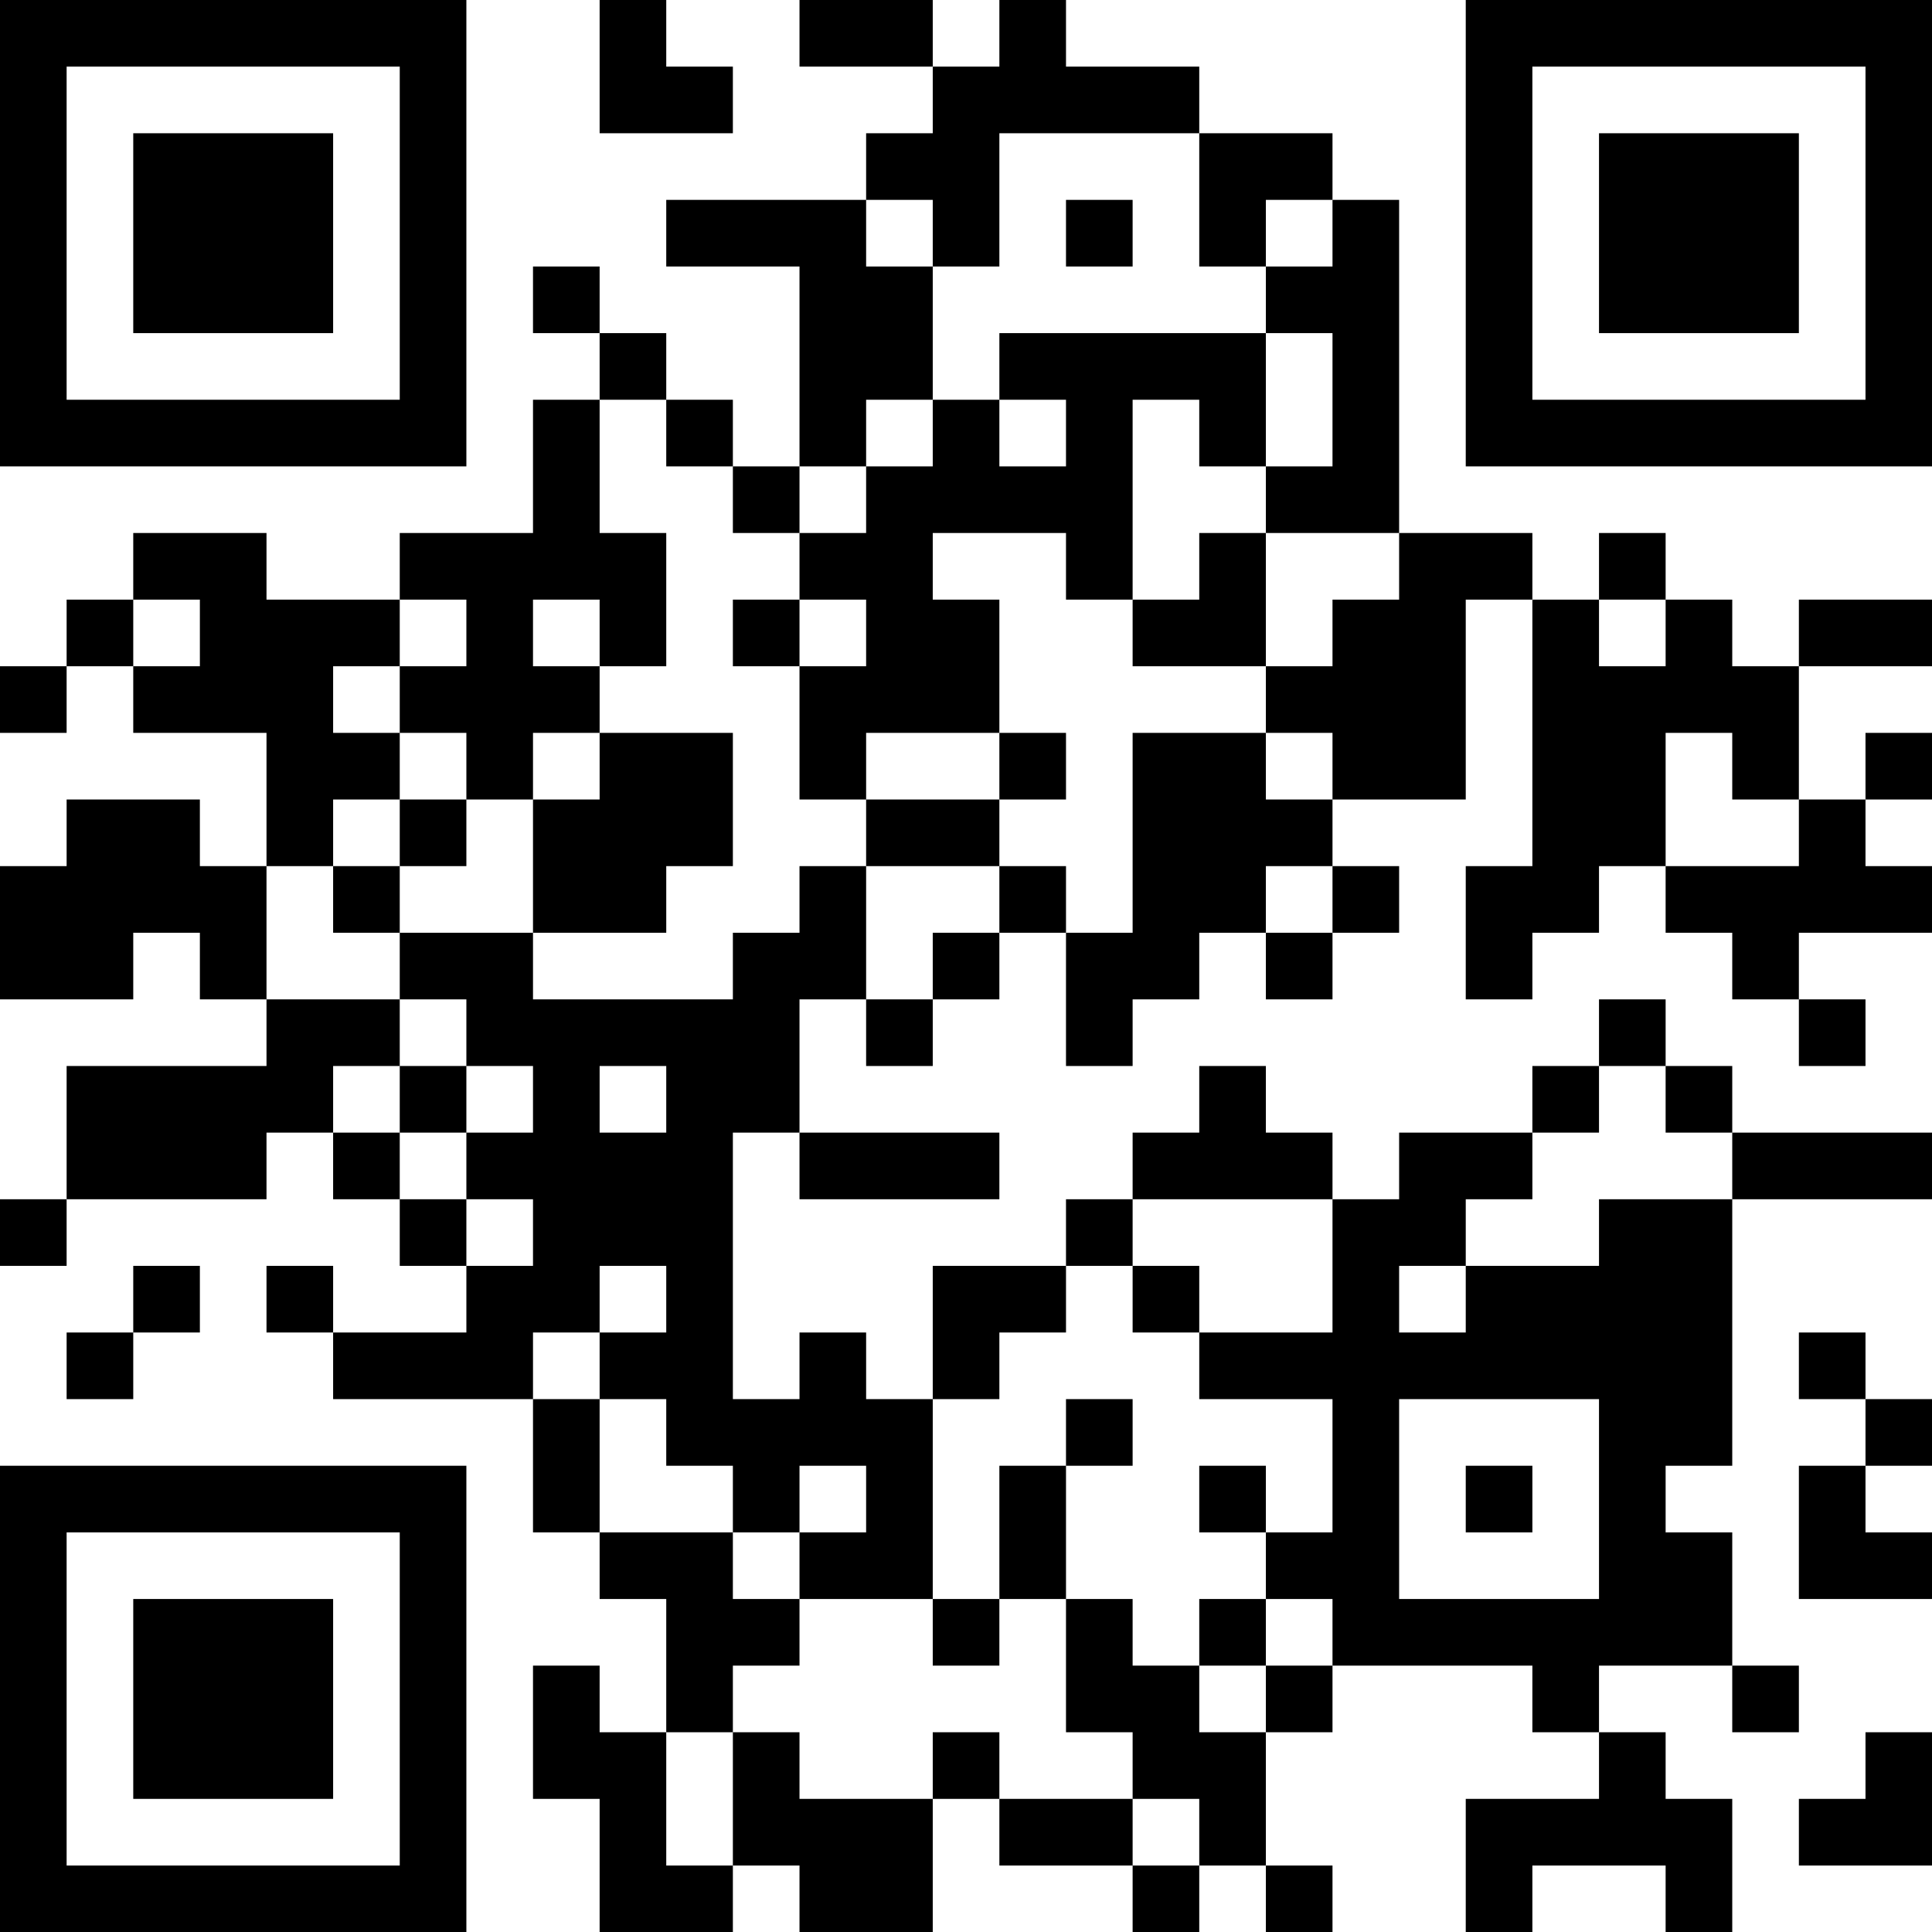 <?xml version="1.0" encoding="UTF-8"?>
<svg xmlns="http://www.w3.org/2000/svg" version="1.1" width="200" height="200" viewBox="0 0 200 200"><rect x="0" y="0" width="200" height="200" fill="#ffffff"/><g transform="scale(6.897)"><g transform="translate(0,0)"><path fill-rule="evenodd" d="M9 0L9 2L11 2L11 1L10 1L10 0ZM12 0L12 1L14 1L14 2L13 2L13 3L10 3L10 4L12 4L12 7L11 7L11 6L10 6L10 5L9 5L9 4L8 4L8 5L9 5L9 6L8 6L8 8L6 8L6 9L4 9L4 8L2 8L2 9L1 9L1 10L0 10L0 11L1 11L1 10L2 10L2 11L4 11L4 13L3 13L3 12L1 12L1 13L0 13L0 15L2 15L2 14L3 14L3 15L4 15L4 16L1 16L1 18L0 18L0 19L1 19L1 18L4 18L4 17L5 17L5 18L6 18L6 19L7 19L7 20L5 20L5 19L4 19L4 20L5 20L5 21L8 21L8 23L9 23L9 24L10 24L10 26L9 26L9 25L8 25L8 27L9 27L9 29L11 29L11 28L12 28L12 29L14 29L14 27L15 27L15 28L17 28L17 29L18 29L18 28L19 28L19 29L20 29L20 28L19 28L19 26L20 26L20 25L23 25L23 26L24 26L24 27L22 27L22 29L23 29L23 28L25 28L25 29L26 29L26 27L25 27L25 26L24 26L24 25L26 25L26 26L27 26L27 25L26 25L26 23L25 23L25 22L26 22L26 18L29 18L29 17L26 17L26 16L25 16L25 15L24 15L24 16L23 16L23 17L21 17L21 18L20 18L20 17L19 17L19 16L18 16L18 17L17 17L17 18L16 18L16 19L14 19L14 21L13 21L13 20L12 20L12 21L11 21L11 17L12 17L12 18L15 18L15 17L12 17L12 15L13 15L13 16L14 16L14 15L15 15L15 14L16 14L16 16L17 16L17 15L18 15L18 14L19 14L19 15L20 15L20 14L21 14L21 13L20 13L20 12L22 12L22 9L23 9L23 13L22 13L22 15L23 15L23 14L24 14L24 13L25 13L25 14L26 14L26 15L27 15L27 16L28 16L28 15L27 15L27 14L29 14L29 13L28 13L28 12L29 12L29 11L28 11L28 12L27 12L27 10L29 10L29 9L27 9L27 10L26 10L26 9L25 9L25 8L24 8L24 9L23 9L23 8L21 8L21 3L20 3L20 2L18 2L18 1L16 1L16 0L15 0L15 1L14 1L14 0ZM15 2L15 4L14 4L14 3L13 3L13 4L14 4L14 6L13 6L13 7L12 7L12 8L11 8L11 7L10 7L10 6L9 6L9 8L10 8L10 10L9 10L9 9L8 9L8 10L9 10L9 11L8 11L8 12L7 12L7 11L6 11L6 10L7 10L7 9L6 9L6 10L5 10L5 11L6 11L6 12L5 12L5 13L4 13L4 15L6 15L6 16L5 16L5 17L6 17L6 18L7 18L7 19L8 19L8 18L7 18L7 17L8 17L8 16L7 16L7 15L6 15L6 14L8 14L8 15L11 15L11 14L12 14L12 13L13 13L13 15L14 15L14 14L15 14L15 13L16 13L16 14L17 14L17 11L19 11L19 12L20 12L20 11L19 11L19 10L20 10L20 9L21 9L21 8L19 8L19 7L20 7L20 5L19 5L19 4L20 4L20 3L19 3L19 4L18 4L18 2ZM16 3L16 4L17 4L17 3ZM15 5L15 6L14 6L14 7L13 7L13 8L12 8L12 9L11 9L11 10L12 10L12 12L13 12L13 13L15 13L15 12L16 12L16 11L15 11L15 9L14 9L14 8L16 8L16 9L17 9L17 10L19 10L19 8L18 8L18 9L17 9L17 6L18 6L18 7L19 7L19 5ZM15 6L15 7L16 7L16 6ZM2 9L2 10L3 10L3 9ZM12 9L12 10L13 10L13 9ZM24 9L24 10L25 10L25 9ZM9 11L9 12L8 12L8 14L10 14L10 13L11 13L11 11ZM13 11L13 12L15 12L15 11ZM25 11L25 13L27 13L27 12L26 12L26 11ZM6 12L6 13L5 13L5 14L6 14L6 13L7 13L7 12ZM19 13L19 14L20 14L20 13ZM6 16L6 17L7 17L7 16ZM9 16L9 17L10 17L10 16ZM24 16L24 17L23 17L23 18L22 18L22 19L21 19L21 20L22 20L22 19L24 19L24 18L26 18L26 17L25 17L25 16ZM17 18L17 19L16 19L16 20L15 20L15 21L14 21L14 24L12 24L12 23L13 23L13 22L12 22L12 23L11 23L11 22L10 22L10 21L9 21L9 20L10 20L10 19L9 19L9 20L8 20L8 21L9 21L9 23L11 23L11 24L12 24L12 25L11 25L11 26L10 26L10 28L11 28L11 26L12 26L12 27L14 27L14 26L15 26L15 27L17 27L17 28L18 28L18 27L17 27L17 26L16 26L16 24L17 24L17 25L18 25L18 26L19 26L19 25L20 25L20 24L19 24L19 23L20 23L20 21L18 21L18 20L20 20L20 18ZM2 19L2 20L1 20L1 21L2 21L2 20L3 20L3 19ZM17 19L17 20L18 20L18 19ZM27 20L27 21L28 21L28 22L27 22L27 24L29 24L29 23L28 23L28 22L29 22L29 21L28 21L28 20ZM16 21L16 22L15 22L15 24L14 24L14 25L15 25L15 24L16 24L16 22L17 22L17 21ZM21 21L21 24L24 24L24 21ZM18 22L18 23L19 23L19 22ZM22 22L22 23L23 23L23 22ZM18 24L18 25L19 25L19 24ZM28 26L28 27L27 27L27 28L29 28L29 26ZM0 0L0 7L7 7L7 0ZM1 1L1 6L6 6L6 1ZM2 2L2 5L5 5L5 2ZM22 0L22 7L29 7L29 0ZM23 1L23 6L28 6L28 1ZM24 2L24 5L27 5L27 2ZM0 22L0 29L7 29L7 22ZM1 23L1 28L6 28L6 23ZM2 24L2 27L5 27L5 24Z" fill="#000000"/></g></g></svg>
